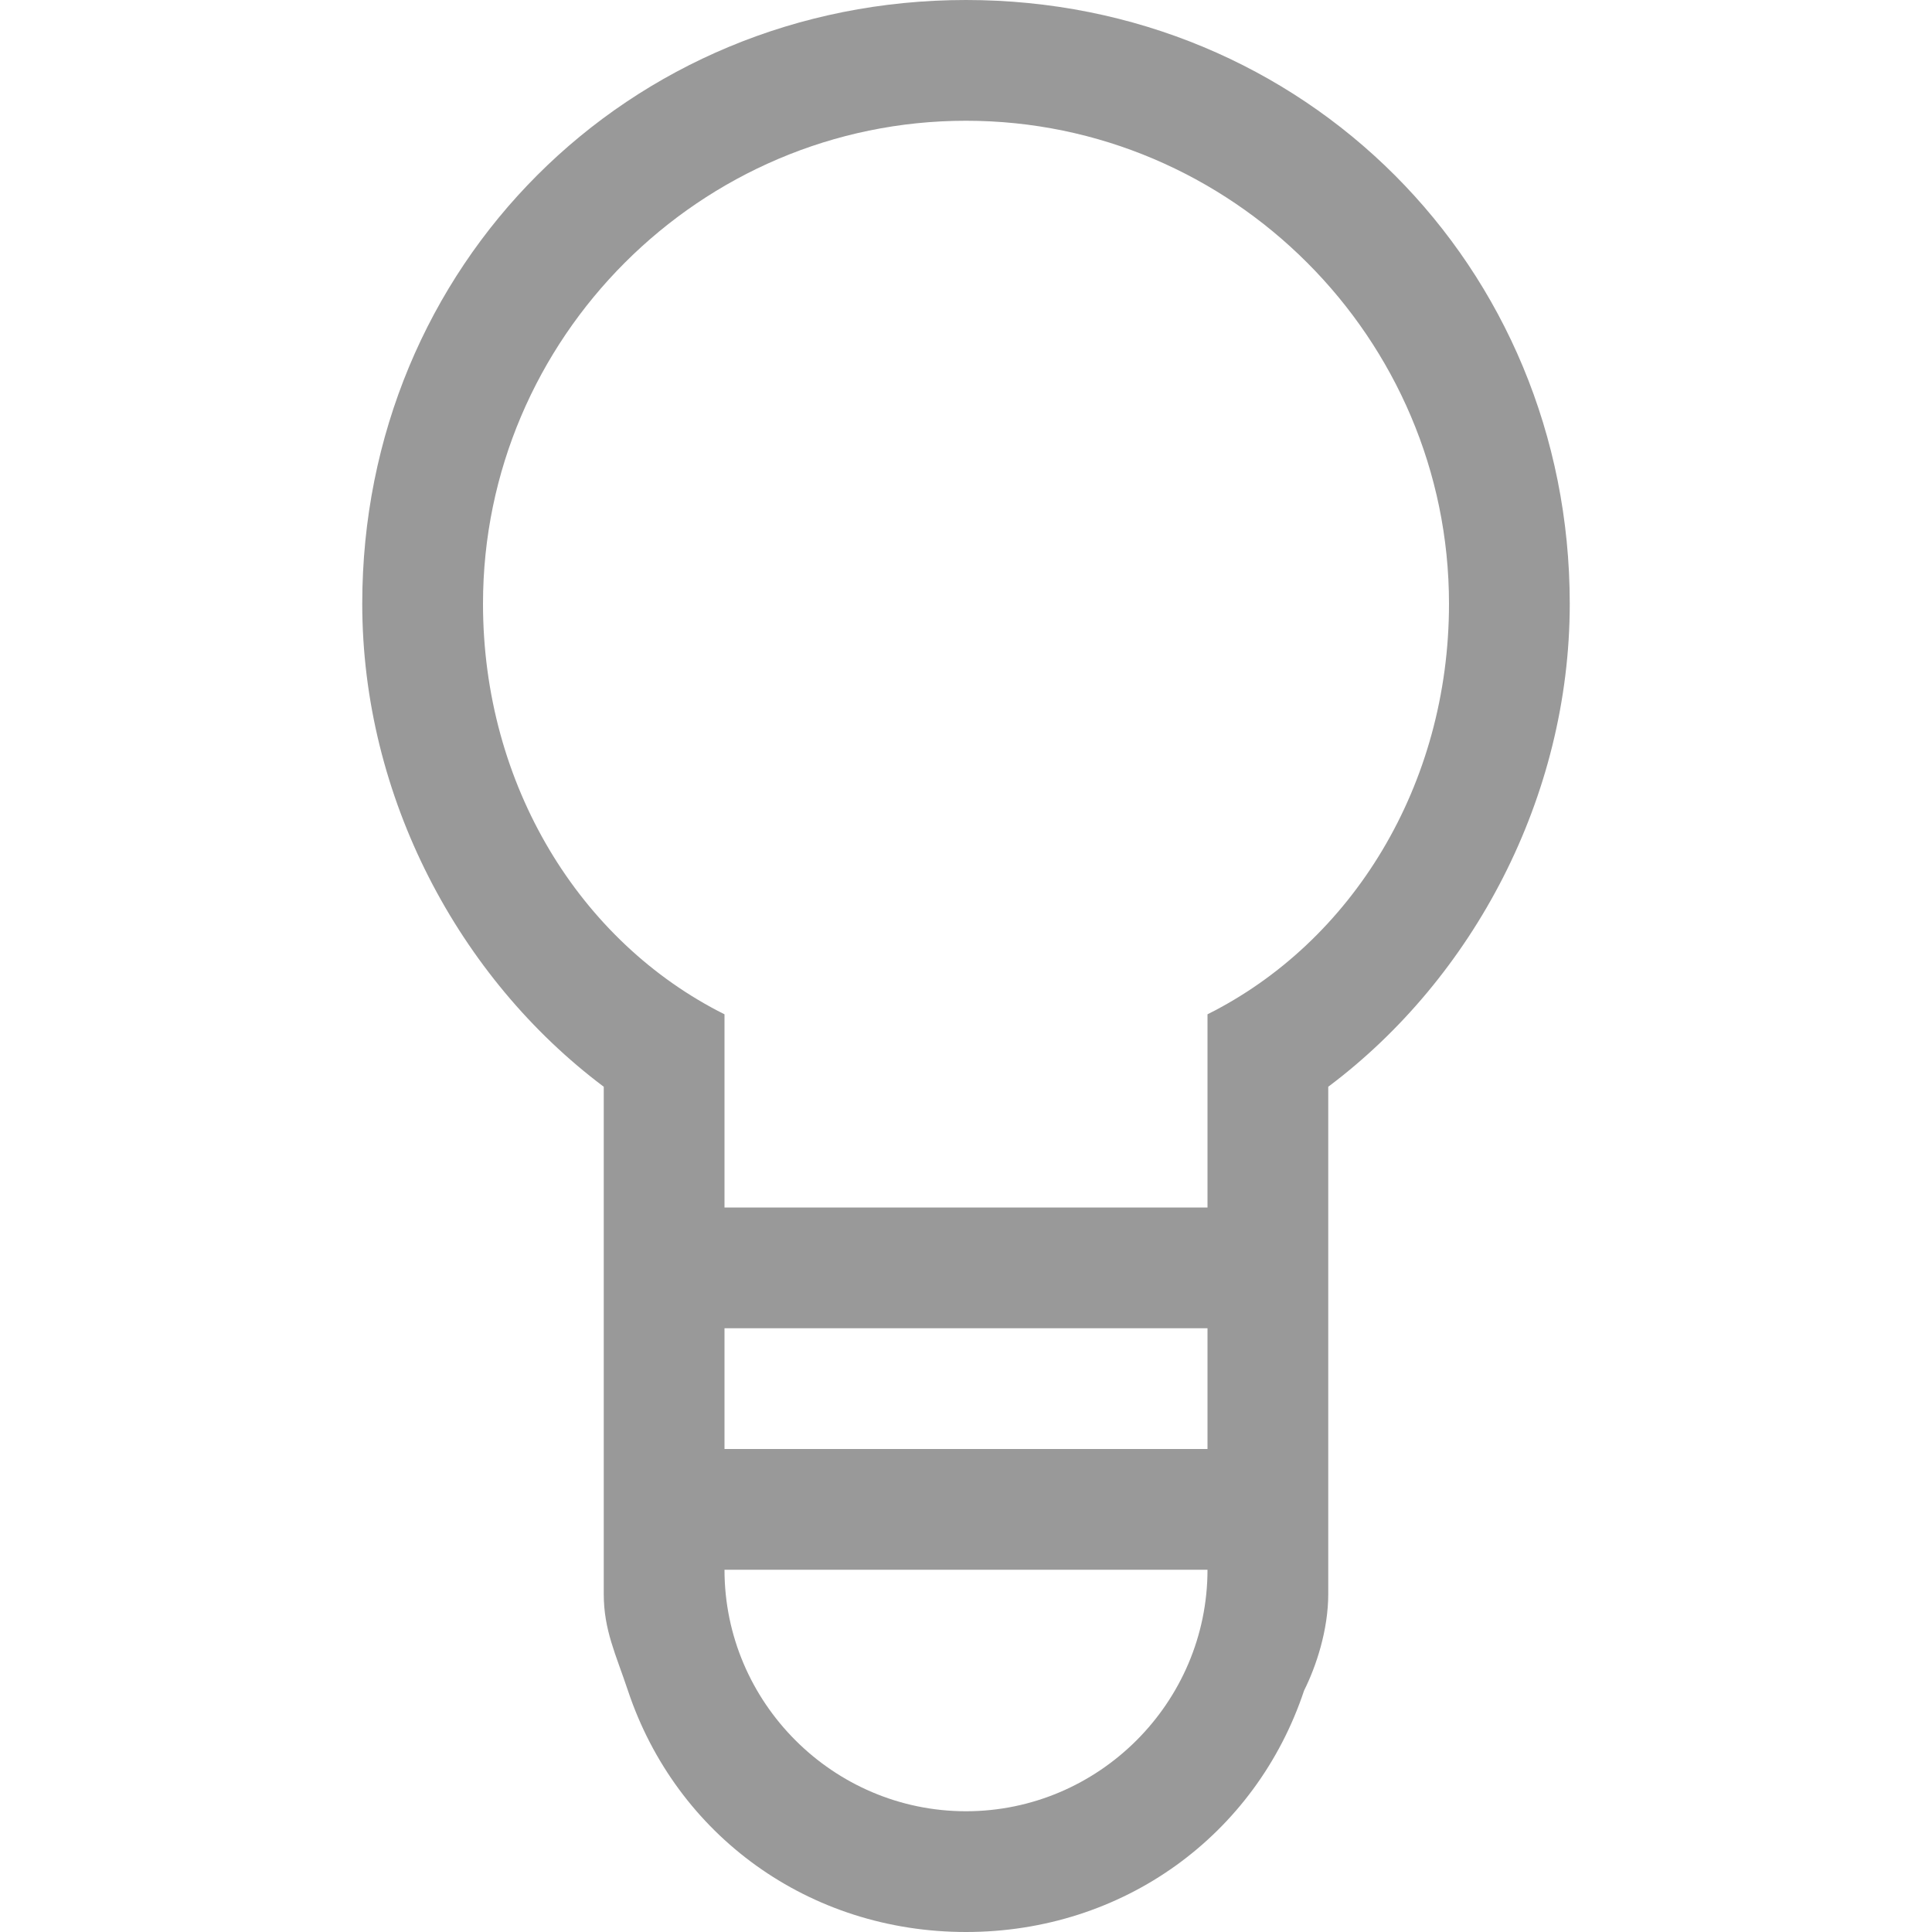 <?xml version="1.0" standalone="no"?><!DOCTYPE svg PUBLIC "-//W3C//DTD SVG 1.1//EN" "http://www.w3.org/Graphics/SVG/1.1/DTD/svg11.dtd"><svg t="1557389161996" class="icon" style="" viewBox="0 0 1024 1024" version="1.1" xmlns="http://www.w3.org/2000/svg" p-id="2163" xmlns:xlink="http://www.w3.org/1999/xlink" width="48" height="48"><defs><style type="text/css"></style></defs><path d="M832 320c0-179.2-140.8-320-320-320S192 140.8 192 320c0 102.4 51.2 198.4 128 256l0 0 0 268.8c0 19.2 6.4 32 12.8 51.2 25.6 76.8 96 128 179.2 128 83.2 0 153.6-51.2 179.2-128 6.4-12.8 12.8-32 12.8-51.2L704 576l0 0C780.8 518.4 832 422.4 832 320zM512 960c-70.4 0-128-57.6-128-128l256 0C640 902.4 582.4 960 512 960zM640 768 384 768l0-64 256 0L640 768zM640 537.6 640 640 384 640 384 537.6C307.2 499.2 256 416 256 320c0-140.8 115.2-256 256-256s256 115.2 256 256C768 416 716.8 499.2 640 537.6z" p-id="2164" fill="#999999"></path></svg>